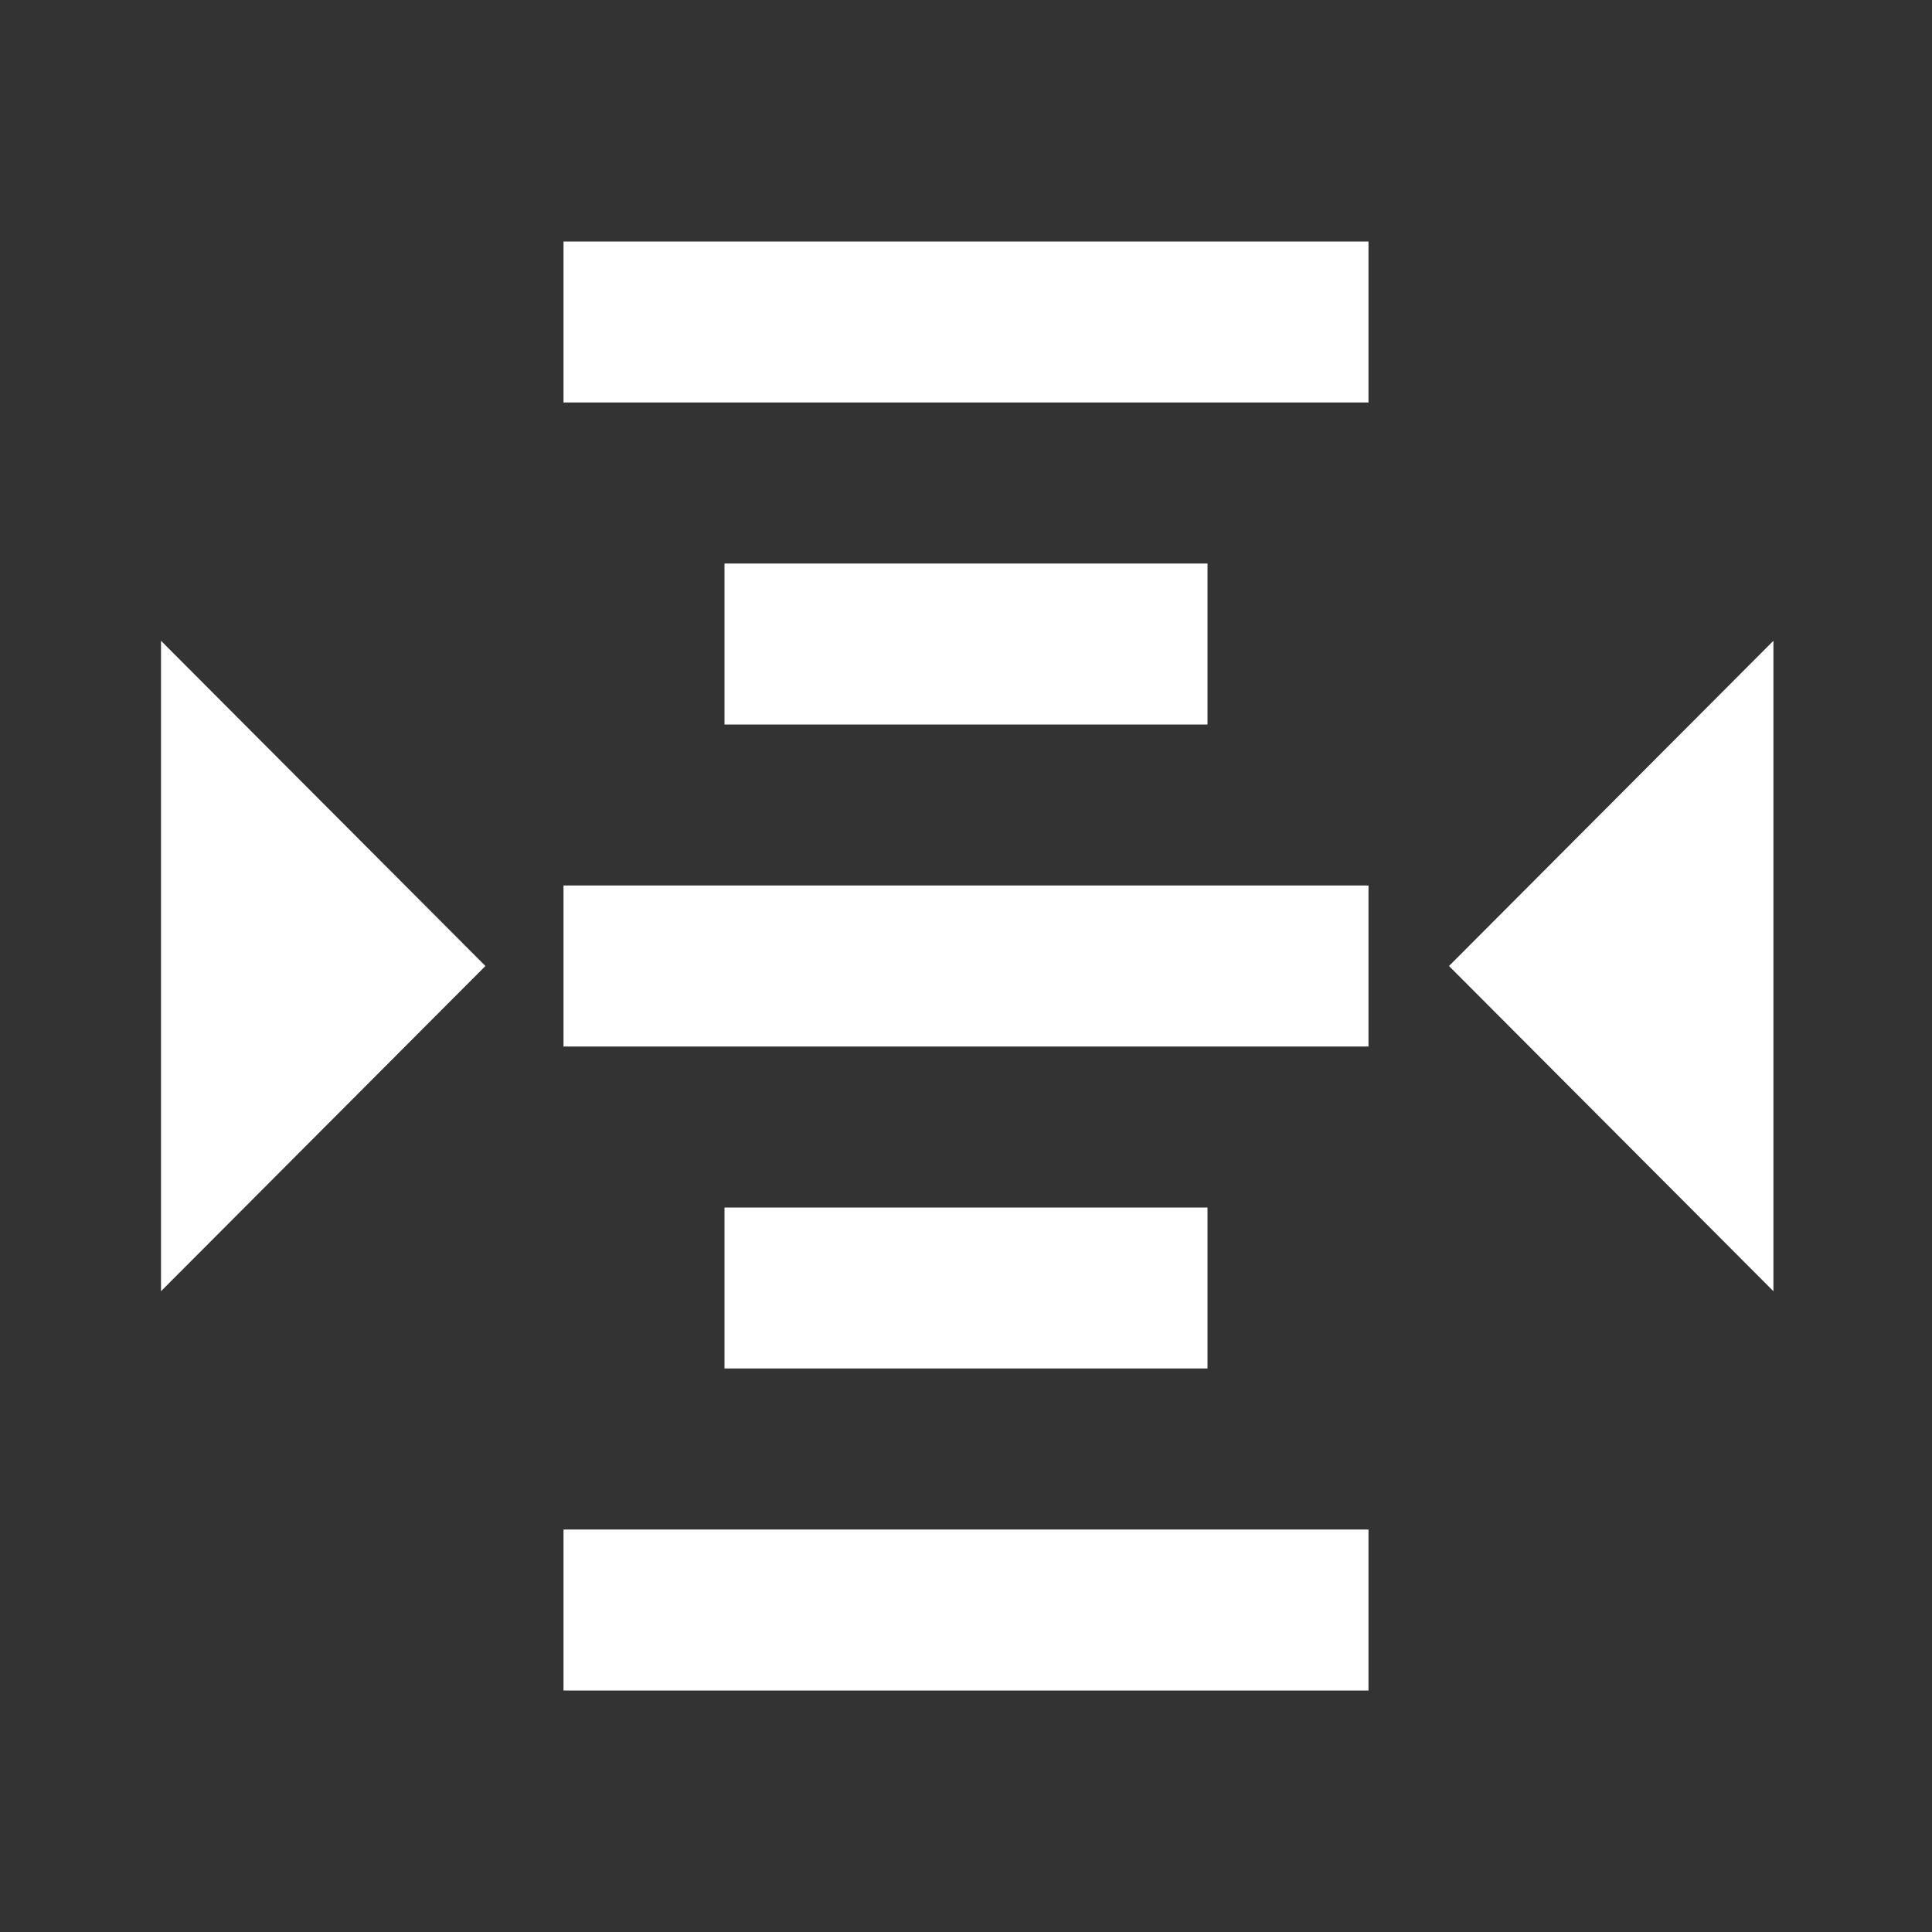 <svg xmlns="http://www.w3.org/2000/svg" id="mdi-altimeter" viewBox="0 0 24 24"><rect x="0" y="0" width="24" height="24" fill="#333333" stroke="none"/><path fill="white" d="M7,3V5H17V3H7M9,7V9H15V7H9M2,7.96V16.04L6.03,12L2,7.96M22.03,7.96L18,12L22.03,16.04V7.96M7,11V13H17V11H7M9,15V17H15V15H9M7,19V21H17V19H7Z" /></svg>